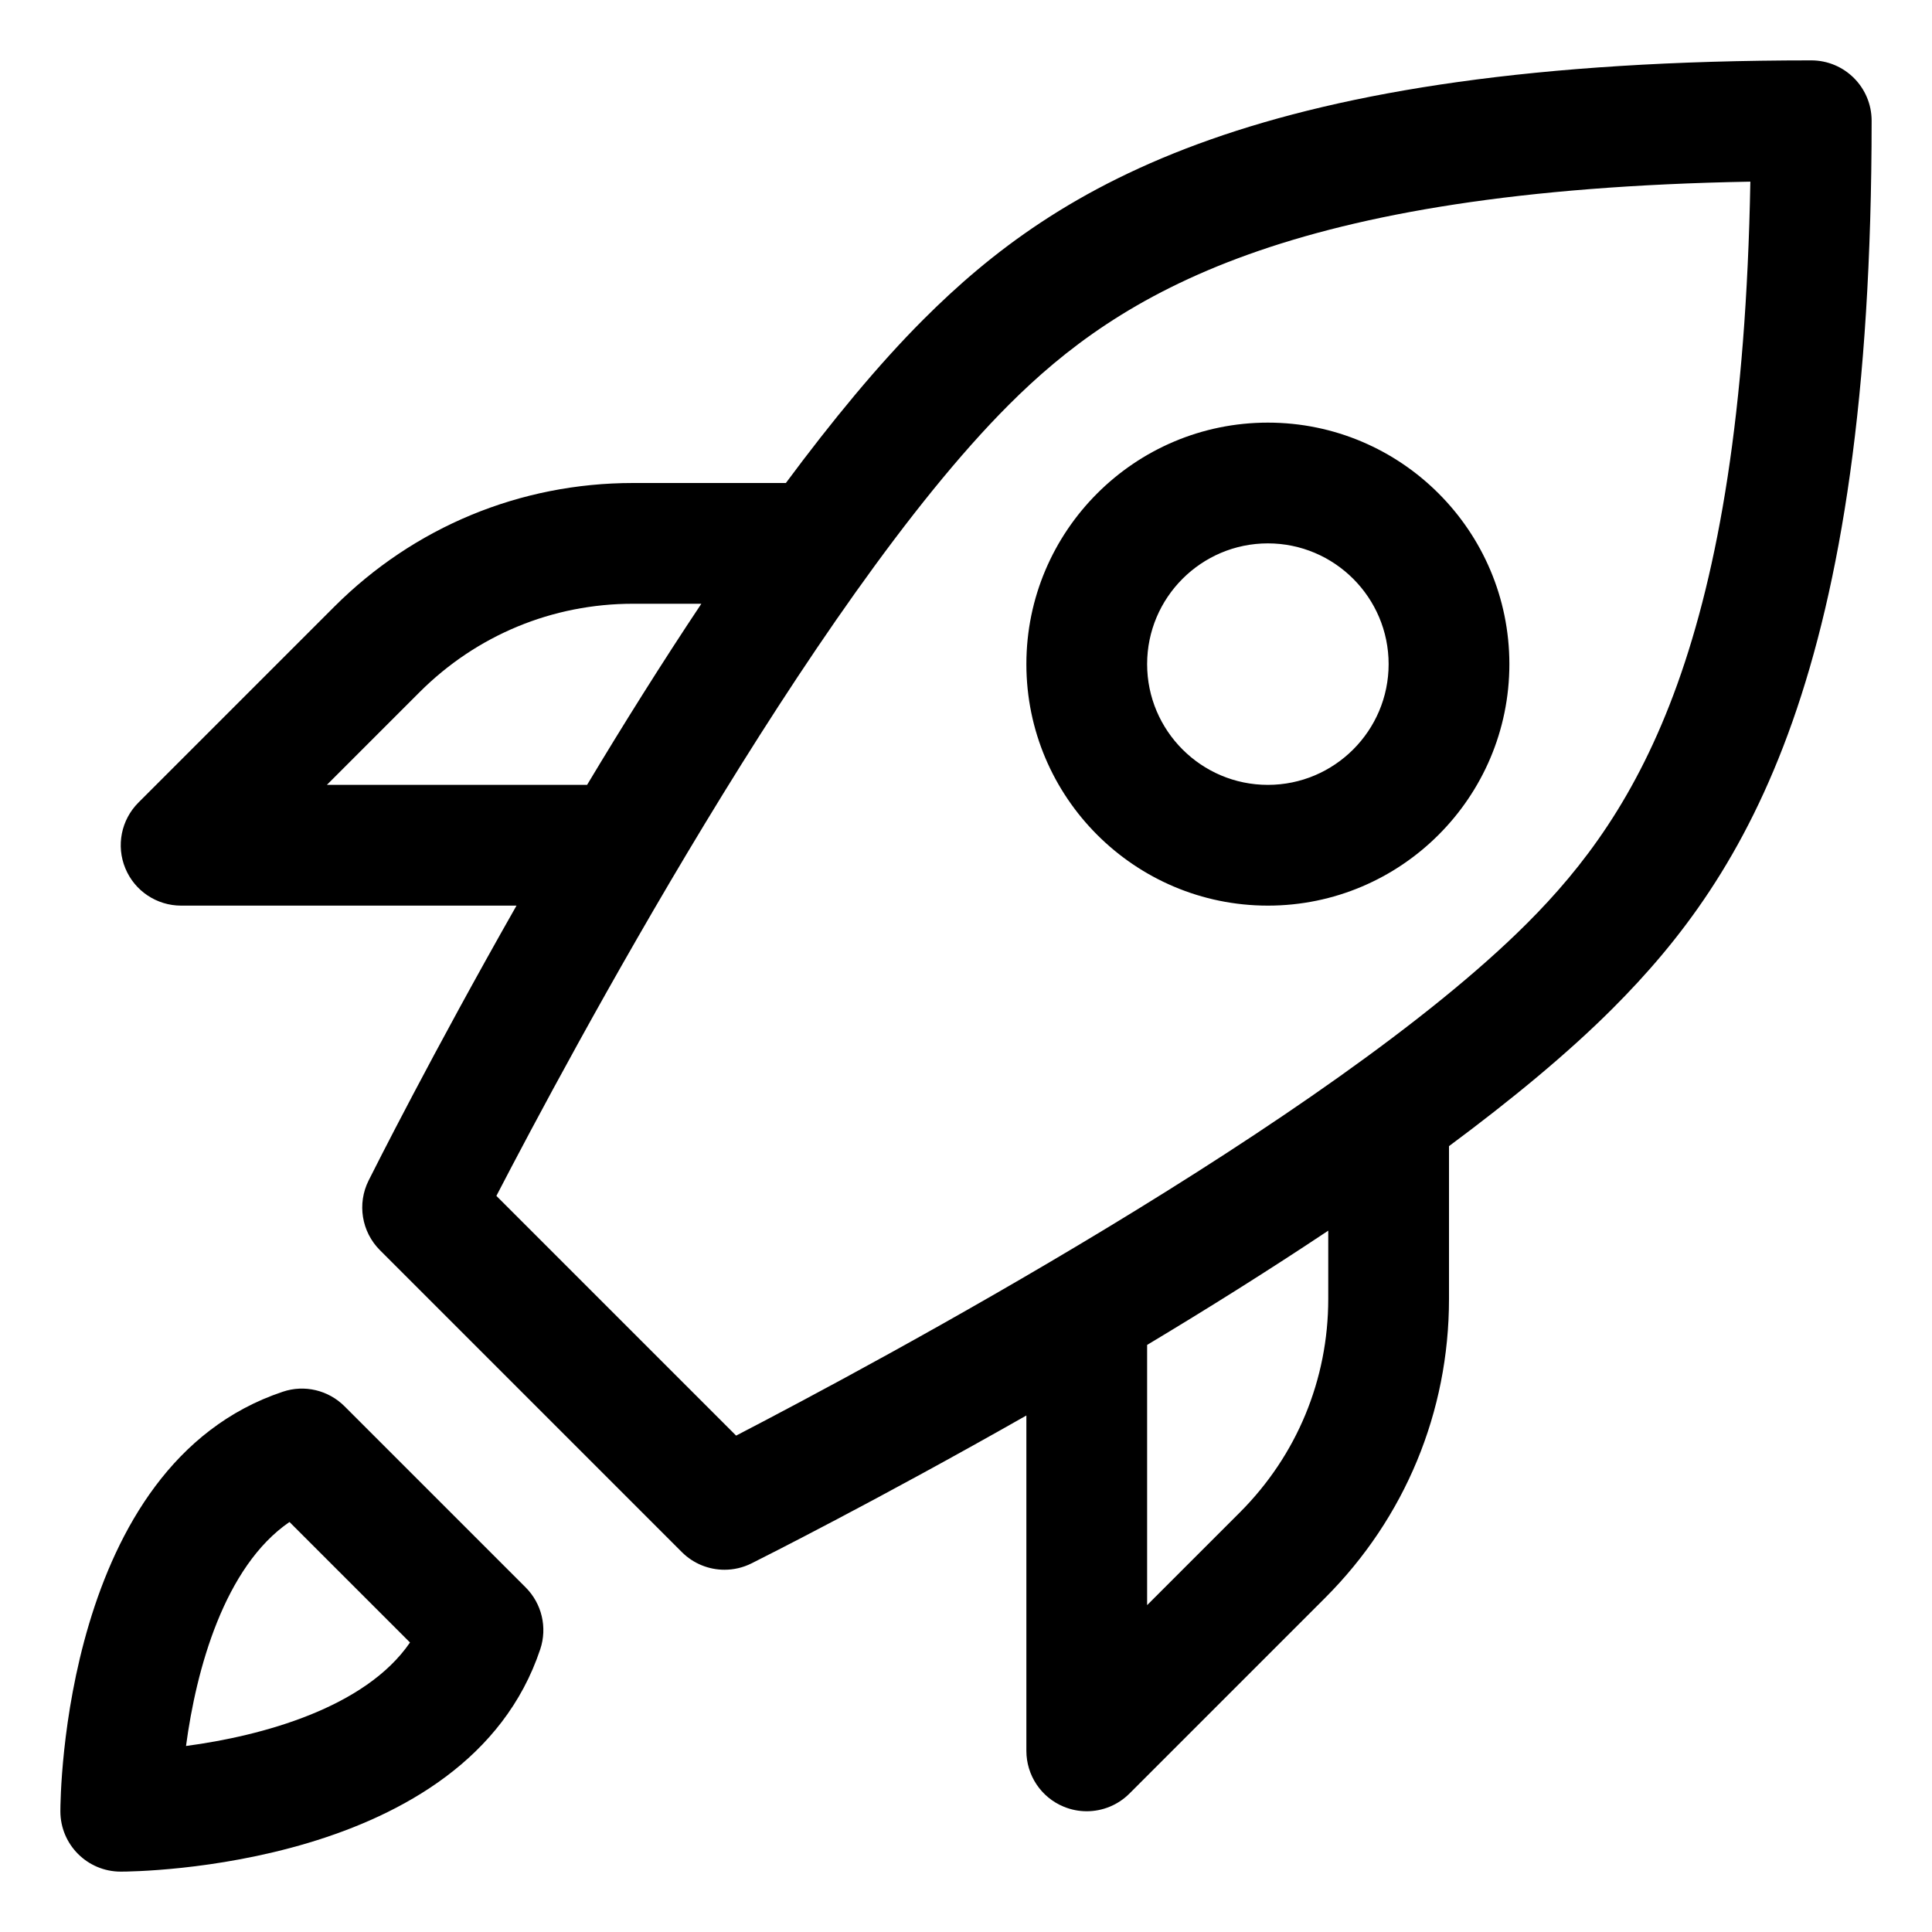 <svg id="Icons" enable-background="new 0 0 128 128" height="512" viewBox="0 0 128 128" width="512" xmlns="http://www.w3.org/2000/svg"><path id="Rocket" d="m124 8c0-2.211-1.789-4-4-4-36.609 0-49.91 8.254-58.828 17.172-2.968 2.968-6.048 6.707-9.106 10.828h-10.125c-7.48 0-14.512 2.914-19.801 8.203l-12.968 12.969c-1.145 1.145-1.488 2.863-.867 4.359.617 1.496 2.078 2.469 3.695 2.469h22.22c-5.575 9.807-9.441 17.497-9.798 18.211-.77 1.539-.469 3.398.75 4.617l20 20c.769.77 1.793 1.172 2.828 1.172.609 0 1.219-.137 1.789-.422.714-.357 8.404-4.223 18.211-9.798v22.22c0 1.617.973 3.078 2.469 3.695.496.207 1.015.305 1.531.305 1.039 0 2.063-.406 2.828-1.172l12.969-12.969c5.289-5.289 8.203-12.32 8.203-19.8v-10.125c4.121-3.058 7.86-6.138 10.828-9.106 8.918-8.918 17.172-22.219 17.172-58.828zm-102.344 44 6.141-6.141c3.777-3.777 8.801-5.859 14.144-5.859h4.525c-2.641 3.962-5.189 8.029-7.57 12zm66.344 34.059c0 5.344-2.082 10.367-5.859 14.145l-6.141 6.14v-17.24c3.971-2.381 8.038-4.929 12-7.57zm-39.23 9.054-15.883-15.883c4.668-9 20.879-39.336 33.941-52.402 7.387-7.387 18.516-14.242 49.137-14.793-.551 30.621-7.406 41.75-14.793 49.137-13.067 13.062-43.402 29.273-52.402 33.941zm-25.942-1.941c-1.07-1.07-2.656-1.453-4.094-.965-14.566 4.856-14.734 26.859-14.734 27.793 0 2.211 1.789 4 4 4 .934 0 22.938-.168 27.793-14.734.48-1.438.105-3.023-.965-4.094zm-10.504 22.504c.672-5.059 2.535-11.879 6.855-14.84l7.984 7.984c-2.96 4.321-9.78 6.184-14.839 6.856zm71.676-87.676c-8.824 0-16 7.176-16 16s7.176 16 16 16 16-7.176 16-16-7.176-16-16-16zm0 24c-4.41 0-8-3.59-8-8s3.59-8 8-8 8 3.59 8 8-3.59 8-8 8z"/></svg>
